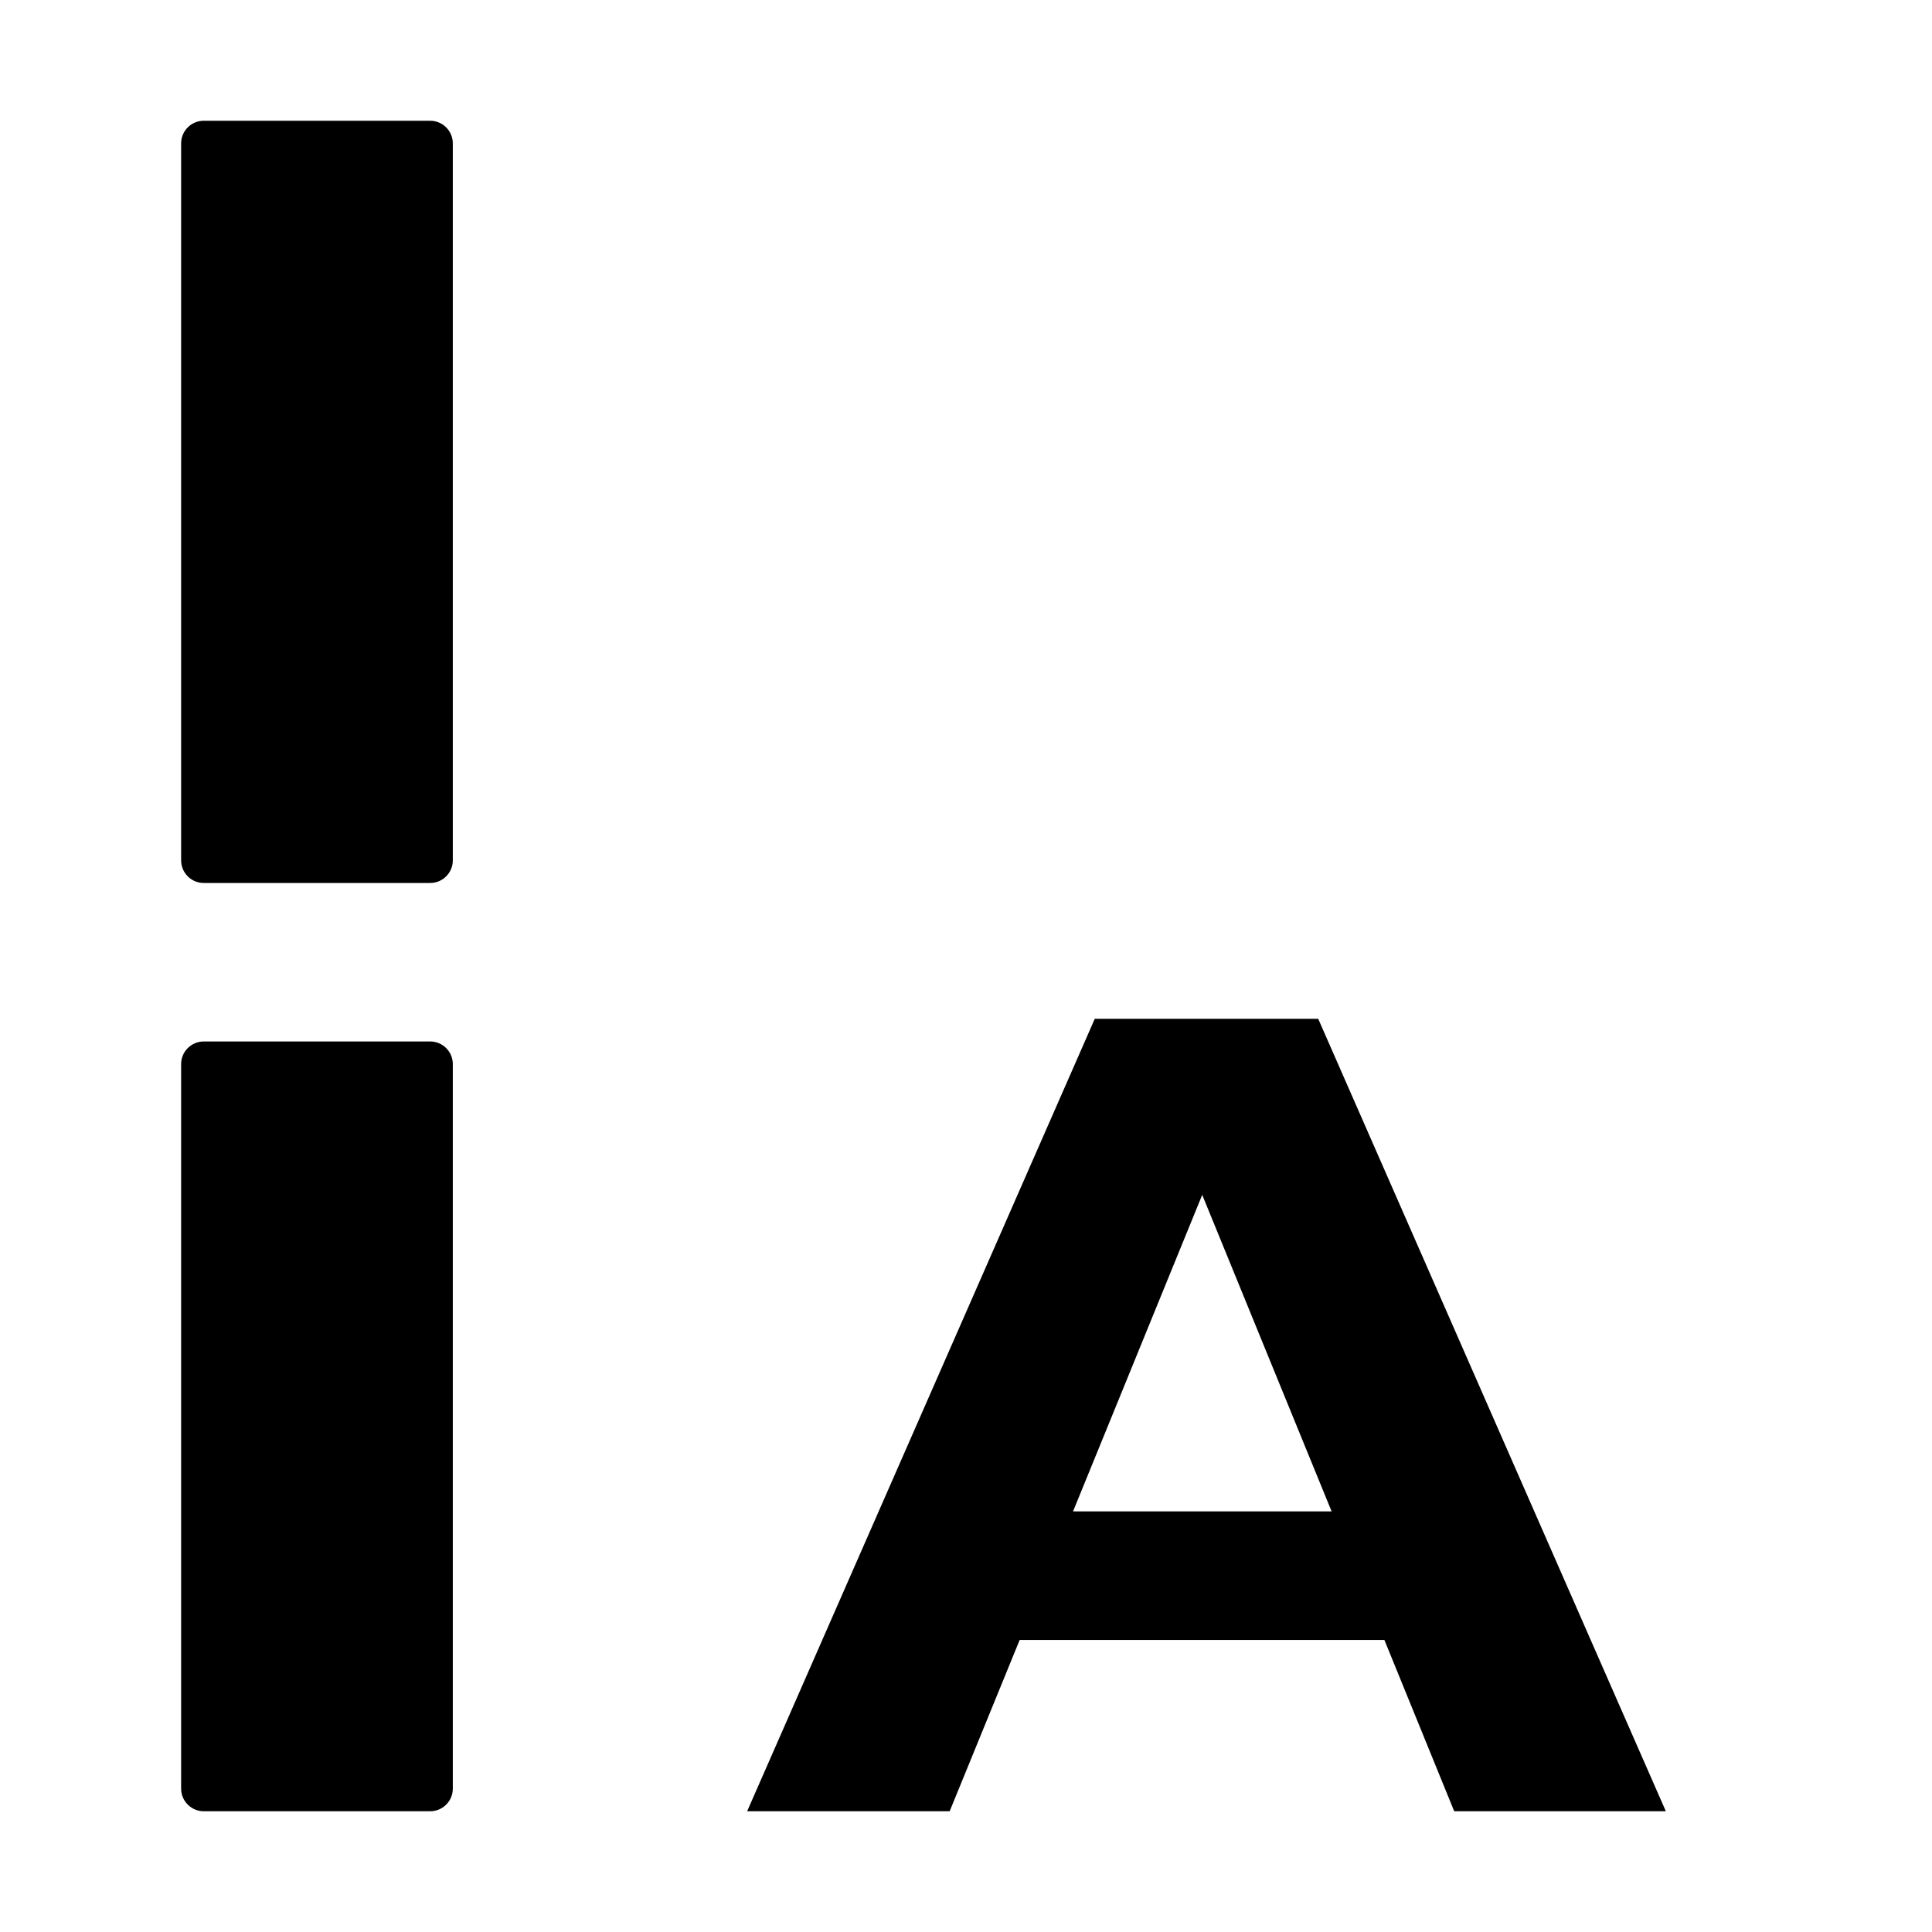 ﻿<?xml version="1.0" encoding="utf-8"?>
<!DOCTYPE svg PUBLIC "-//W3C//DTD SVG 1.1//EN" "http://www.w3.org/Graphics/SVG/1.1/DTD/svg11.dtd">
<svg xmlns="http://www.w3.org/2000/svg" xmlns:xlink="http://www.w3.org/1999/xlink" version="1.1" baseProfile="full" width="256" height="256" viewBox="0 0 256.00 256.00" enable-background="new 0 0 256.00 256.00" xml:space="preserve">
	<path fill="#000000" fill-opacity="1" stroke-linejoin="round" d="M 27,16.001L 56.999,16.001C 58.656,16.001 59.999,17.344 59.999,19.001L 59.999,114C 59.999,115.657 58.656,117 56.999,117L 27,117C 25.343,117 24,115.657 24,114L 24,19.001C 24,17.344 25.343,16.001 27,16.001 Z "/>
	<path fill="#000000" fill-opacity="1" stroke-linejoin="round" d="M 27,138L 57,138C 58.657,138 60,139.343 60,141L 60,237C 60,238.656 58.657,240 57,240L 27,240C 25.343,240 24,238.656 24,237L 24,141C 24,139.343 25.343,138 27,138 Z "/>
	<path fill="#000000" fill-opacity="1" stroke-linejoin="round" d="M 220.733,240L 192.69,240L 183.437,217.297L 135.114,217.297L 125.835,240L 99,240L 145.061,135L 174.672,135L 220.733,240 Z M 176.446,200.27L 159.301,158.323L 142.182,200.27L 176.446,200.27 Z "/>
</svg>
